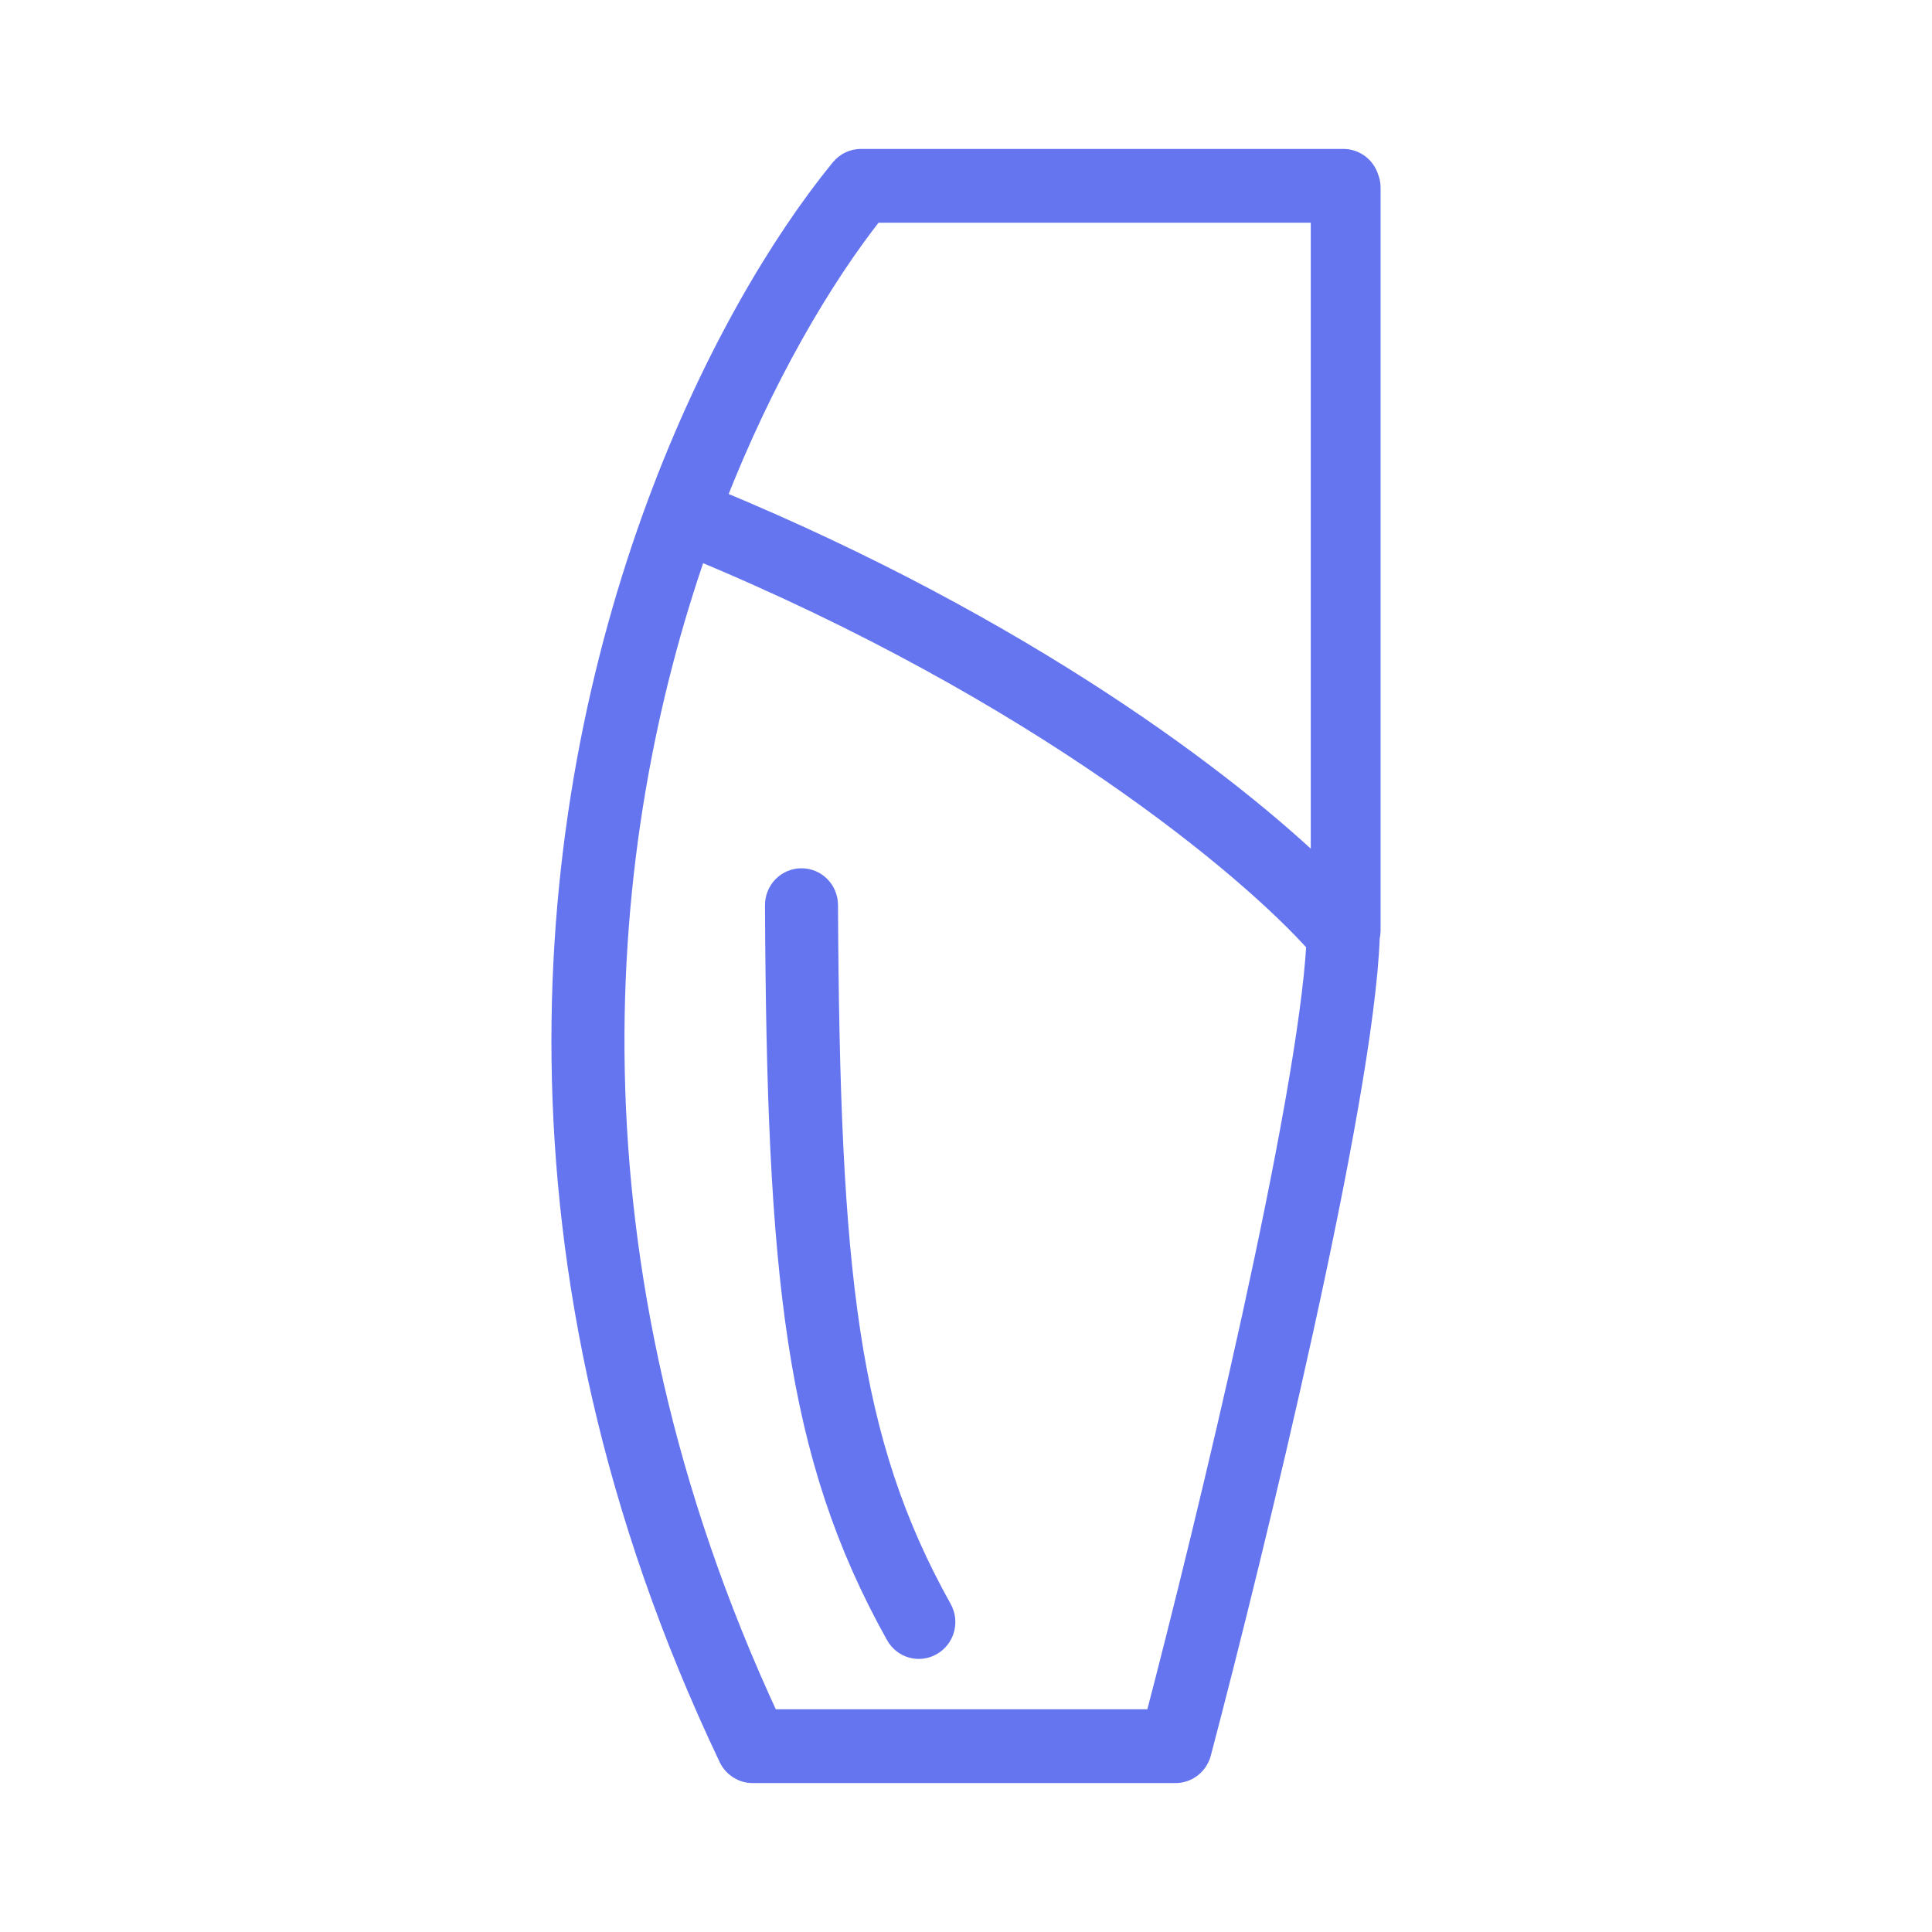 <svg width="24" height="24" viewBox="0 0 24 24" fill="none" xmlns="http://www.w3.org/2000/svg">
<path d="M10.26 11.243C10.259 11.072 10.123 10.935 9.955 10.936C9.787 10.937 9.652 11.075 9.653 11.246C9.675 15.836 9.895 18.054 11.15 20.301C11.233 20.45 11.418 20.502 11.564 20.417C11.71 20.333 11.761 20.145 11.678 19.997C10.51 17.905 10.282 15.837 10.26 11.243Z" fill="#6575F0"/>
<path fill-rule="evenodd" clip-rule="evenodd" d="M10.462 2.111C10.52 2.041 10.605 2 10.695 2H16.687C16.823 2 16.938 2.09 16.977 2.214C16.992 2.25 17 2.288 17 2.329L17 11.563C17 11.589 16.996 11.614 16.99 11.639C16.952 12.674 16.592 14.576 16.167 16.512C15.737 18.473 15.23 20.502 14.896 21.771C14.86 21.906 14.74 22 14.602 22H9.349C9.233 22 9.127 21.932 9.076 21.826C6.148 15.673 6.77 10.103 8.183 6.282C8.859 4.456 9.717 3.023 10.462 2.111ZM10.84 2.617H16.433L16.433 10.89C15.255 9.745 12.707 7.809 8.858 6.218C9.466 4.658 10.2 3.427 10.84 2.617ZM8.645 6.796C7.37 10.439 6.864 15.635 9.541 21.383H14.369C14.701 20.113 15.171 18.215 15.575 16.377C15.988 14.494 16.325 12.705 16.379 11.714C15.534 10.764 12.931 8.571 8.645 6.796Z" fill="#6575F0"/>
<path d="M10.26 11.243C10.259 11.072 10.123 10.935 9.955 10.936C9.787 10.937 9.652 11.075 9.653 11.246C9.675 15.836 9.895 18.054 11.15 20.301C11.233 20.45 11.418 20.502 11.564 20.417C11.71 20.333 11.761 20.145 11.678 19.997C10.51 17.905 10.282 15.837 10.26 11.243Z" stroke="#6575F0" stroke-width="0.3" stroke-linecap="round" stroke-linejoin="round"/>
<path fill-rule="evenodd" clip-rule="evenodd" d="M10.462 2.111C10.52 2.041 10.605 2 10.695 2H16.687C16.823 2 16.938 2.09 16.977 2.214C16.992 2.25 17 2.288 17 2.329L17 11.563C17 11.589 16.996 11.614 16.99 11.639C16.952 12.674 16.592 14.576 16.167 16.512C15.737 18.473 15.23 20.502 14.896 21.771C14.86 21.906 14.74 22 14.602 22H9.349C9.233 22 9.127 21.932 9.076 21.826C6.148 15.673 6.77 10.103 8.183 6.282C8.859 4.456 9.717 3.023 10.462 2.111ZM10.84 2.617H16.433L16.433 10.89C15.255 9.745 12.707 7.809 8.858 6.218C9.466 4.658 10.2 3.427 10.84 2.617ZM8.645 6.796C7.37 10.439 6.864 15.635 9.541 21.383H14.369C14.701 20.113 15.171 18.215 15.575 16.377C15.988 14.494 16.325 12.705 16.379 11.714C15.534 10.764 12.931 8.571 8.645 6.796Z" stroke="#6575F0" stroke-width="0.3" stroke-linecap="round" stroke-linejoin="round"/>
</svg>
